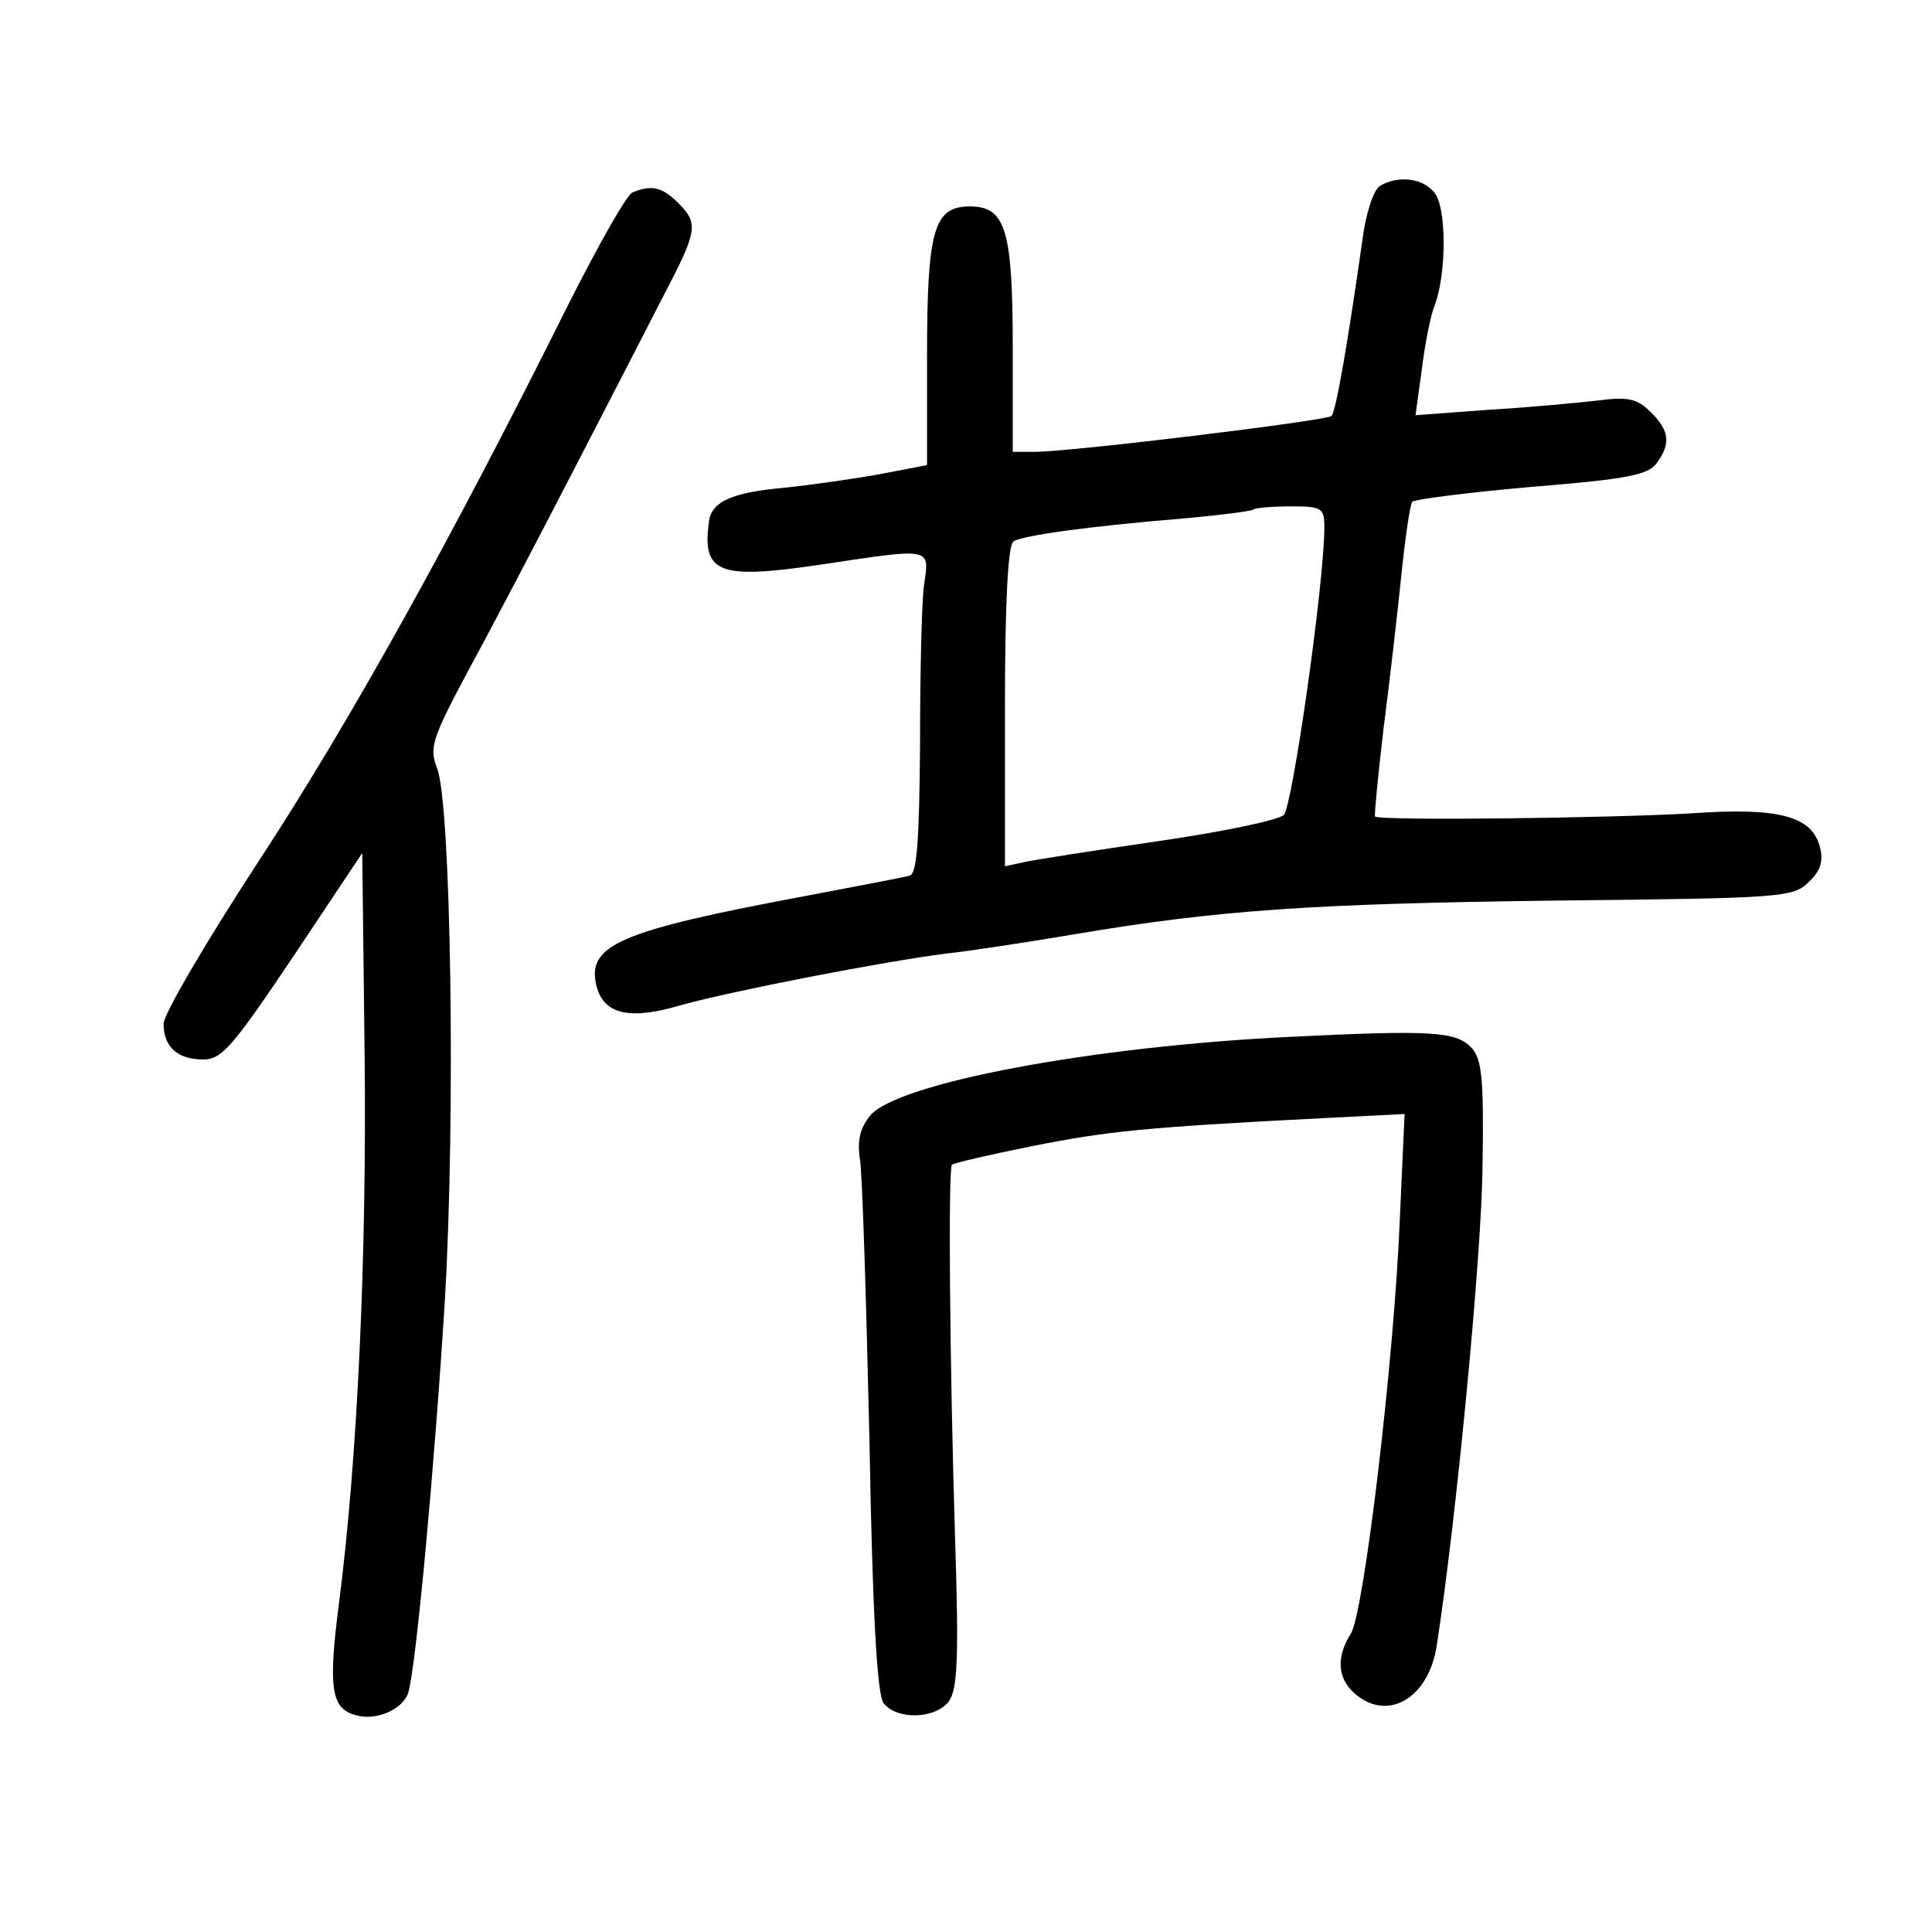 <?xml version="1.0" standalone="no"?>
<!DOCTYPE svg PUBLIC "-//W3C//DTD SVG 20010904//EN"
 "http://www.w3.org/TR/2001/REC-SVG-20010904/DTD/svg10.dtd">
<svg version="1.0" xmlns="http://www.w3.org/2000/svg"
 width="248pt" height="248pt" viewBox="0 0 248 248"
 preserveAspectRatio="xMidYMid meet">
<g transform="translate(0,248) scale(0.1,-0.1)"
fill="#000000" stroke="none">
<path d="M1771 2241 c-8 -5 -18 -36 -22 -68 -18 -127 -34 -222 -40 -227 -6 -6
-334 -46 -381 -46 l-28 0 0 133 c0 152 -9 182 -55 182 -46 0 -55 -29 -55 -191
l0 -141 -57 -11 c-32 -6 -88 -14 -125 -18 -69 -6 -95 -18 -98 -44 -9 -66 13
-74 142 -55 147 22 141 23 134 -27 -3 -24 -5 -116 -5 -206 -1 -121 -4 -163
-13 -166 -7 -2 -65 -13 -128 -25 -247 -46 -288 -64 -274 -118 10 -35 42 -43
109 -23 65 18 260 56 340 66 28 3 100 14 160 24 188 32 309 40 623 44 291 3
304 4 324 24 15 14 19 27 14 45 -10 39 -52 51 -164 43 -100 -6 -402 -10 -407
-4 -1 2 4 53 11 113 8 61 18 150 23 198 5 48 11 90 14 93 3 3 72 12 153 19
122 10 150 15 161 31 18 25 16 41 -8 65 -17 17 -29 20 -67 15 -26 -3 -89 -9
-141 -12 l-94 -7 8 58 c4 32 11 70 17 84 15 41 15 126 -1 144 -15 19 -48 22
-70 8z m-71 -438 c0 -71 -41 -358 -52 -369 -7 -7 -80 -22 -163 -34 -82 -12
-160 -24 -172 -27 l-23 -5 0 205 c0 136 4 208 11 212 12 8 102 20 224 30 44 4
82 9 84 11 2 2 24 4 48 4 40 0 43 -2 43 -27z"/>
<path d="M812 2233 c-7 -2 -43 -66 -81 -141 -152 -305 -281 -537 -398 -716
-68 -104 -123 -198 -123 -210 0 -30 18 -46 51 -46 24 0 38 17 116 133 l88 132
3 -255 c3 -261 -9 -524 -33 -709 -14 -109 -10 -135 23 -143 26 -7 59 8 66 29
10 32 34 293 47 503 14 236 8 640 -10 684 -10 26 -7 37 40 125 29 53 88 166
132 251 44 85 97 188 118 229 45 86 46 94 19 121 -20 20 -34 23 -58 13z"/>
<path d="M1655 1149 c-251 -12 -503 -59 -538 -101 -13 -16 -17 -32 -13 -57 3
-20 8 -181 12 -358 4 -227 10 -327 18 -339 17 -22 66 -21 84 2 11 16 13 53 8
209 -7 227 -9 475 -4 480 2 2 49 13 104 24 96 19 143 24 378 36 l99 5 -6 -132
c-7 -180 -46 -508 -63 -535 -19 -30 -17 -57 4 -76 42 -38 95 -8 106 59 25 160
58 503 59 616 2 116 -1 140 -15 154 -20 20 -52 22 -233 13z"/>
</g>
</svg>
